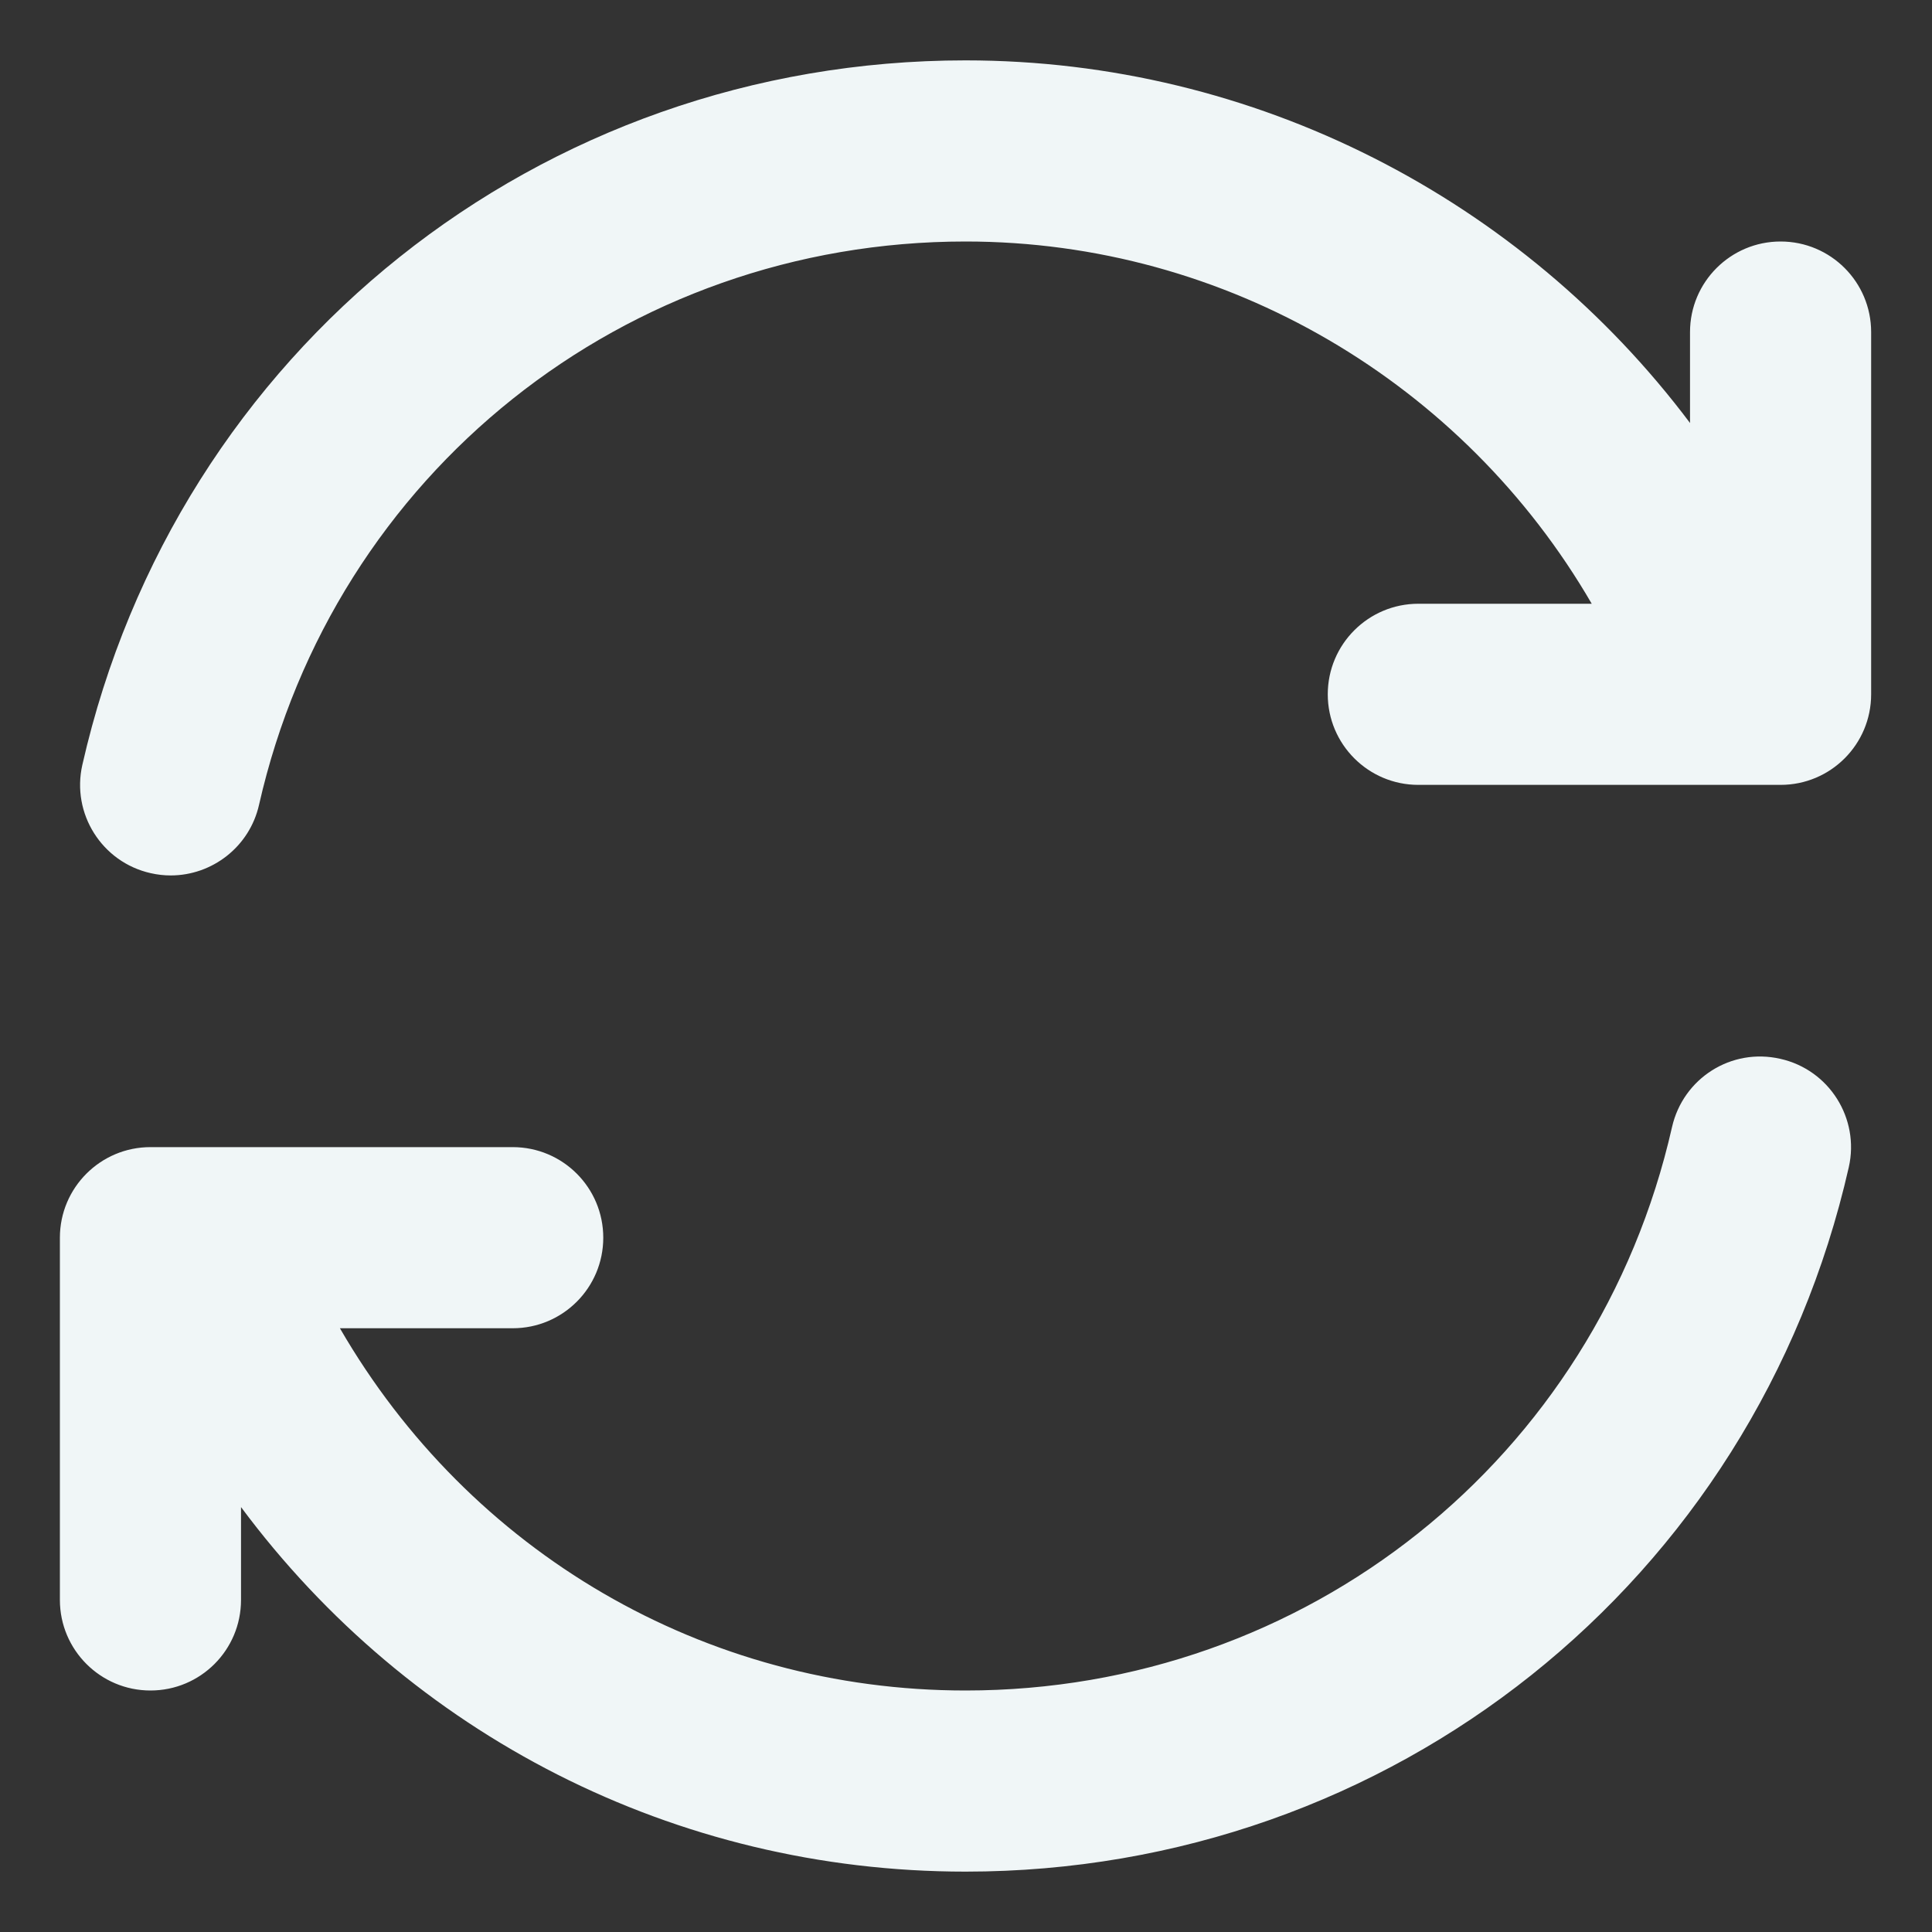 <svg width="16" height="16" viewBox="0 0 16 16" fill="none" xmlns="http://www.w3.org/2000/svg">
<rect x="0" y="0" width="16" height="16" fill="#333333" stroke="none"/>
<path d="M14.746 2C14.332 2 13.996 2.336 13.996 2.75V3.503C12.604 1.65 10.395 0.5 7.996 0.5C4.47 0.5 1.462 2.899 0.682 6.334C0.59 6.738 0.844 7.14 1.247 7.231C1.304 7.244 1.359 7.25 1.414 7.25C1.756 7.25 2.066 7.014 2.145 6.666C2.768 3.919 5.175 2 7.996 2C10.16 2 12.123 3.174 13.182 5H11.746C11.332 5 10.996 5.336 10.996 5.75C10.996 6.164 11.332 6.5 11.746 6.5H14.746C15.161 6.5 15.496 6.164 15.496 5.75V2.75C15.496 2.336 15.161 2 14.746 2Z" fill="#F0F6F7"/>
<path d="M1.246 14C1.661 14 1.996 13.664 1.996 13.25V12.481C3.396 14.364 5.587 15.5 7.996 15.5C11.523 15.5 14.531 13.101 15.311 9.666C15.402 9.262 15.149 8.86 14.745 8.769C14.337 8.675 13.939 8.93 13.847 9.334C13.224 12.081 10.817 14 7.996 14C5.832 14 3.888 12.854 2.815 11H4.246C4.661 11 4.996 10.664 4.996 10.25C4.996 9.836 4.661 9.5 4.246 9.5H1.246C0.832 9.5 0.496 9.836 0.496 10.25V13.25C0.496 13.664 0.832 14 1.246 14Z" fill="#F0F6F7"/>
</svg>
